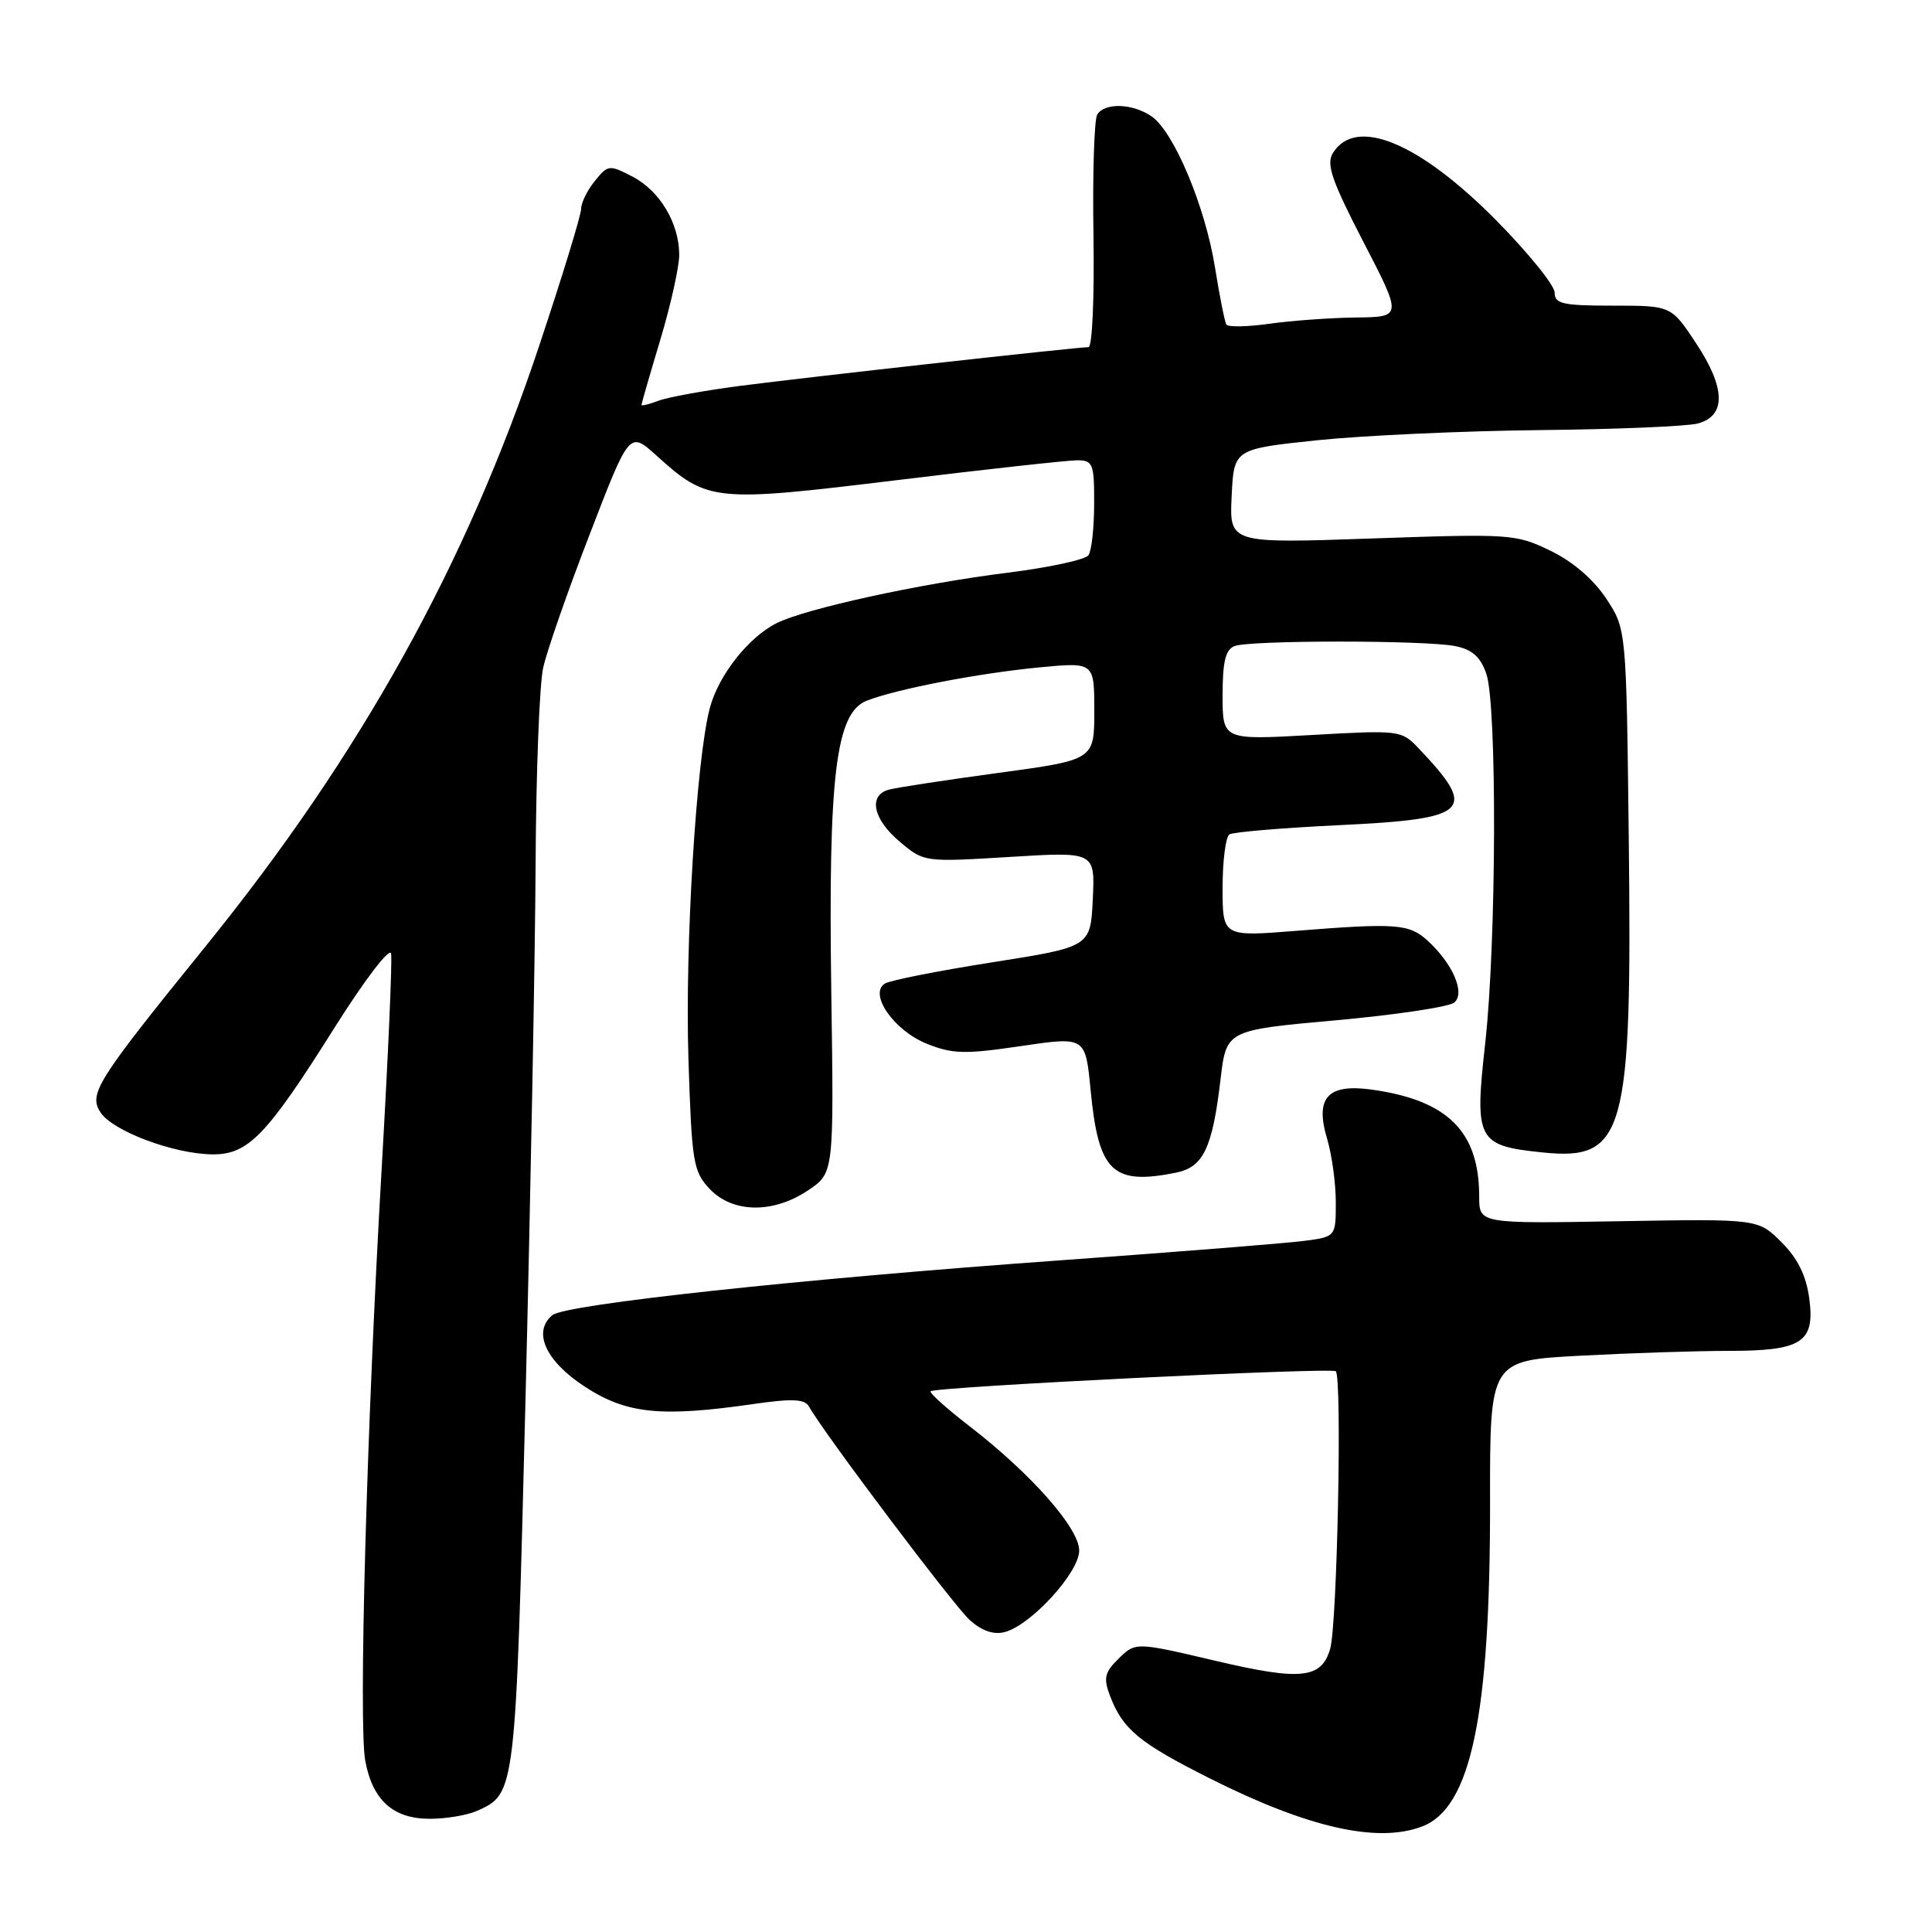<?xml version="1.0" encoding="UTF-8" standalone="no"?>
<!DOCTYPE svg PUBLIC "-//W3C//DTD SVG 1.1//EN" "http://www.w3.org/Graphics/SVG/1.1/DTD/svg11.dtd" >
<svg xmlns="http://www.w3.org/2000/svg" xmlns:xlink="http://www.w3.org/1999/xlink" version="1.1" viewBox="0 0 256 256">
 <g >
 <path fill="currentColor"
d=" M 188.43 242.02 C 194.92 239.56 197.48 227.33 197.44 198.89 C 197.42 180.28 197.42 180.28 209.37 179.64 C 215.94 179.29 224.76 179.00 228.97 179.00 C 238.81 179.00 240.52 177.89 239.73 172.00 C 239.32 169.00 238.20 166.74 236.05 164.59 C 232.95 161.50 232.95 161.50 214.47 161.82 C 196.00 162.14 196.00 162.14 196.00 158.54 C 196.00 149.91 191.81 145.76 181.69 144.37 C 175.91 143.58 174.22 145.46 175.85 150.90 C 176.48 153.01 177.00 156.79 177.00 159.30 C 177.00 163.88 177.00 163.88 172.75 164.43 C 170.41 164.74 155.90 165.89 140.50 167.00 C 106.04 169.47 74.94 172.83 73.20 174.26 C 70.53 176.46 72.29 180.35 77.49 183.74 C 83.02 187.35 87.57 187.82 99.98 186.02 C 105.01 185.30 106.63 185.38 107.19 186.37 C 109.17 189.91 126.40 212.78 128.50 214.67 C 130.10 216.10 131.66 216.64 133.12 216.26 C 136.61 215.35 143.00 208.36 143.00 205.46 C 143.00 202.49 136.62 195.26 128.39 188.92 C 125.40 186.61 123.11 184.55 123.32 184.35 C 123.91 183.76 176.45 181.16 177.00 181.70 C 177.85 182.53 177.19 215.33 176.25 218.50 C 175.09 222.44 172.38 222.73 161.08 220.07 C 150.29 217.54 150.46 217.54 148.02 219.98 C 146.37 221.63 146.21 222.43 147.09 224.73 C 148.77 229.14 150.94 230.94 160.29 235.64 C 173.31 242.19 182.52 244.27 188.43 242.02 Z  M 63.26 239.93 C 68.33 237.62 68.32 237.73 69.63 185.50 C 70.30 158.55 70.91 126.60 70.97 114.50 C 71.03 102.40 71.48 90.70 71.97 88.50 C 72.45 86.30 75.22 78.34 78.13 70.82 C 83.40 57.13 83.40 57.13 86.96 60.34 C 93.78 66.50 94.52 66.58 118.78 63.63 C 130.73 62.17 141.51 60.99 142.75 60.99 C 144.82 61.00 145.00 61.45 144.98 66.75 C 144.98 69.91 144.64 72.98 144.23 73.57 C 143.83 74.16 139.00 75.20 133.50 75.89 C 121.85 77.34 106.64 80.67 102.87 82.59 C 99.13 84.49 95.22 89.47 94.06 93.80 C 92.26 100.56 90.75 125.30 91.22 140.27 C 91.66 154.03 91.85 155.21 94.02 157.52 C 97.06 160.76 102.46 160.84 107.10 157.71 C 110.50 155.42 110.50 155.42 110.15 131.46 C 109.74 102.72 110.75 94.44 114.86 92.84 C 118.90 91.28 129.69 89.20 137.75 88.43 C 145.00 87.74 145.00 87.74 145.00 94.22 C 145.00 100.69 145.00 100.69 132.25 102.42 C 125.24 103.37 118.71 104.37 117.75 104.64 C 115.02 105.41 115.69 108.56 119.22 111.53 C 122.44 114.24 122.46 114.24 133.77 113.55 C 145.10 112.85 145.10 112.85 144.80 119.15 C 144.50 125.46 144.50 125.46 131.50 127.51 C 124.35 128.63 117.94 129.90 117.25 130.33 C 115.07 131.70 118.46 136.57 122.83 138.31 C 126.22 139.67 127.86 139.71 135.28 138.61 C 143.83 137.35 143.83 137.35 144.51 144.43 C 145.55 155.28 147.40 157.07 155.80 155.39 C 159.45 154.66 160.65 152.17 161.73 143.00 C 162.50 136.50 162.50 136.50 176.96 135.20 C 184.92 134.48 191.99 133.42 192.69 132.85 C 194.20 131.59 192.49 127.66 189.12 124.60 C 186.69 122.41 184.95 122.29 171.75 123.34 C 162.00 124.12 162.00 124.12 162.00 117.62 C 162.00 114.04 162.41 110.87 162.91 110.56 C 163.41 110.25 169.94 109.70 177.42 109.34 C 194.82 108.51 195.89 107.47 187.93 99.11 C 185.71 96.77 185.42 96.73 173.83 97.39 C 162.00 98.06 162.00 98.06 162.00 92.14 C 162.00 87.66 162.39 86.07 163.58 85.61 C 165.65 84.81 188.85 84.82 192.82 85.61 C 195.07 86.06 196.16 87.03 196.94 89.26 C 198.38 93.38 198.29 124.84 196.80 138.22 C 195.36 151.11 195.73 151.81 204.36 152.70 C 215.32 153.83 216.27 150.38 215.82 111.18 C 215.50 83.35 215.50 83.35 212.82 79.30 C 211.13 76.75 208.38 74.39 205.43 72.97 C 200.88 70.76 200.14 70.71 181.82 71.35 C 162.90 72.01 162.90 72.01 163.20 65.75 C 163.50 59.50 163.50 59.50 174.50 58.34 C 180.55 57.71 193.82 57.10 204.00 56.99 C 214.18 56.89 223.62 56.49 225.00 56.11 C 228.74 55.08 228.65 51.40 224.75 45.50 C 221.45 40.50 221.45 40.50 213.72 40.50 C 207.06 40.50 206.00 40.26 206.00 38.77 C 206.00 37.82 202.51 33.51 198.25 29.19 C 188.01 18.84 179.63 15.39 176.61 20.29 C 175.71 21.75 176.46 23.94 180.65 32.04 C 185.81 42.00 185.81 42.00 179.65 42.07 C 176.27 42.11 171.12 42.49 168.20 42.90 C 165.29 43.31 162.72 43.36 162.50 43.00 C 162.28 42.64 161.60 39.23 160.99 35.42 C 159.70 27.37 155.57 17.52 152.62 15.44 C 150.12 13.70 146.39 13.56 145.39 15.18 C 144.99 15.83 144.76 23.03 144.89 31.18 C 145.02 39.48 144.73 46.00 144.23 46.00 C 142.69 46.00 106.97 49.97 98.00 51.14 C 93.33 51.75 88.49 52.63 87.25 53.10 C 86.01 53.57 85.00 53.82 85.00 53.65 C 85.00 53.49 86.12 49.59 87.50 45.00 C 88.88 40.41 90.00 35.35 90.00 33.77 C 90.00 29.58 87.42 25.27 83.79 23.39 C 80.73 21.81 80.55 21.83 78.81 23.99 C 77.81 25.22 77.00 26.88 77.00 27.69 C 77.00 28.50 74.50 36.66 71.44 45.83 C 61.78 74.82 47.78 100.02 27.29 125.33 C 12.78 143.25 11.71 144.93 13.32 147.40 C 14.93 149.87 22.97 152.89 28.11 152.96 C 32.88 153.01 35.31 150.51 44.32 136.18 C 48.32 129.84 51.64 125.48 51.82 126.35 C 51.99 127.22 51.43 139.98 50.58 154.71 C 48.58 189.15 47.50 228.50 48.40 233.33 C 49.38 238.56 52.10 241.00 56.95 241.00 C 59.13 241.00 61.96 240.52 63.26 239.93 Z "/>
</g>
</svg>